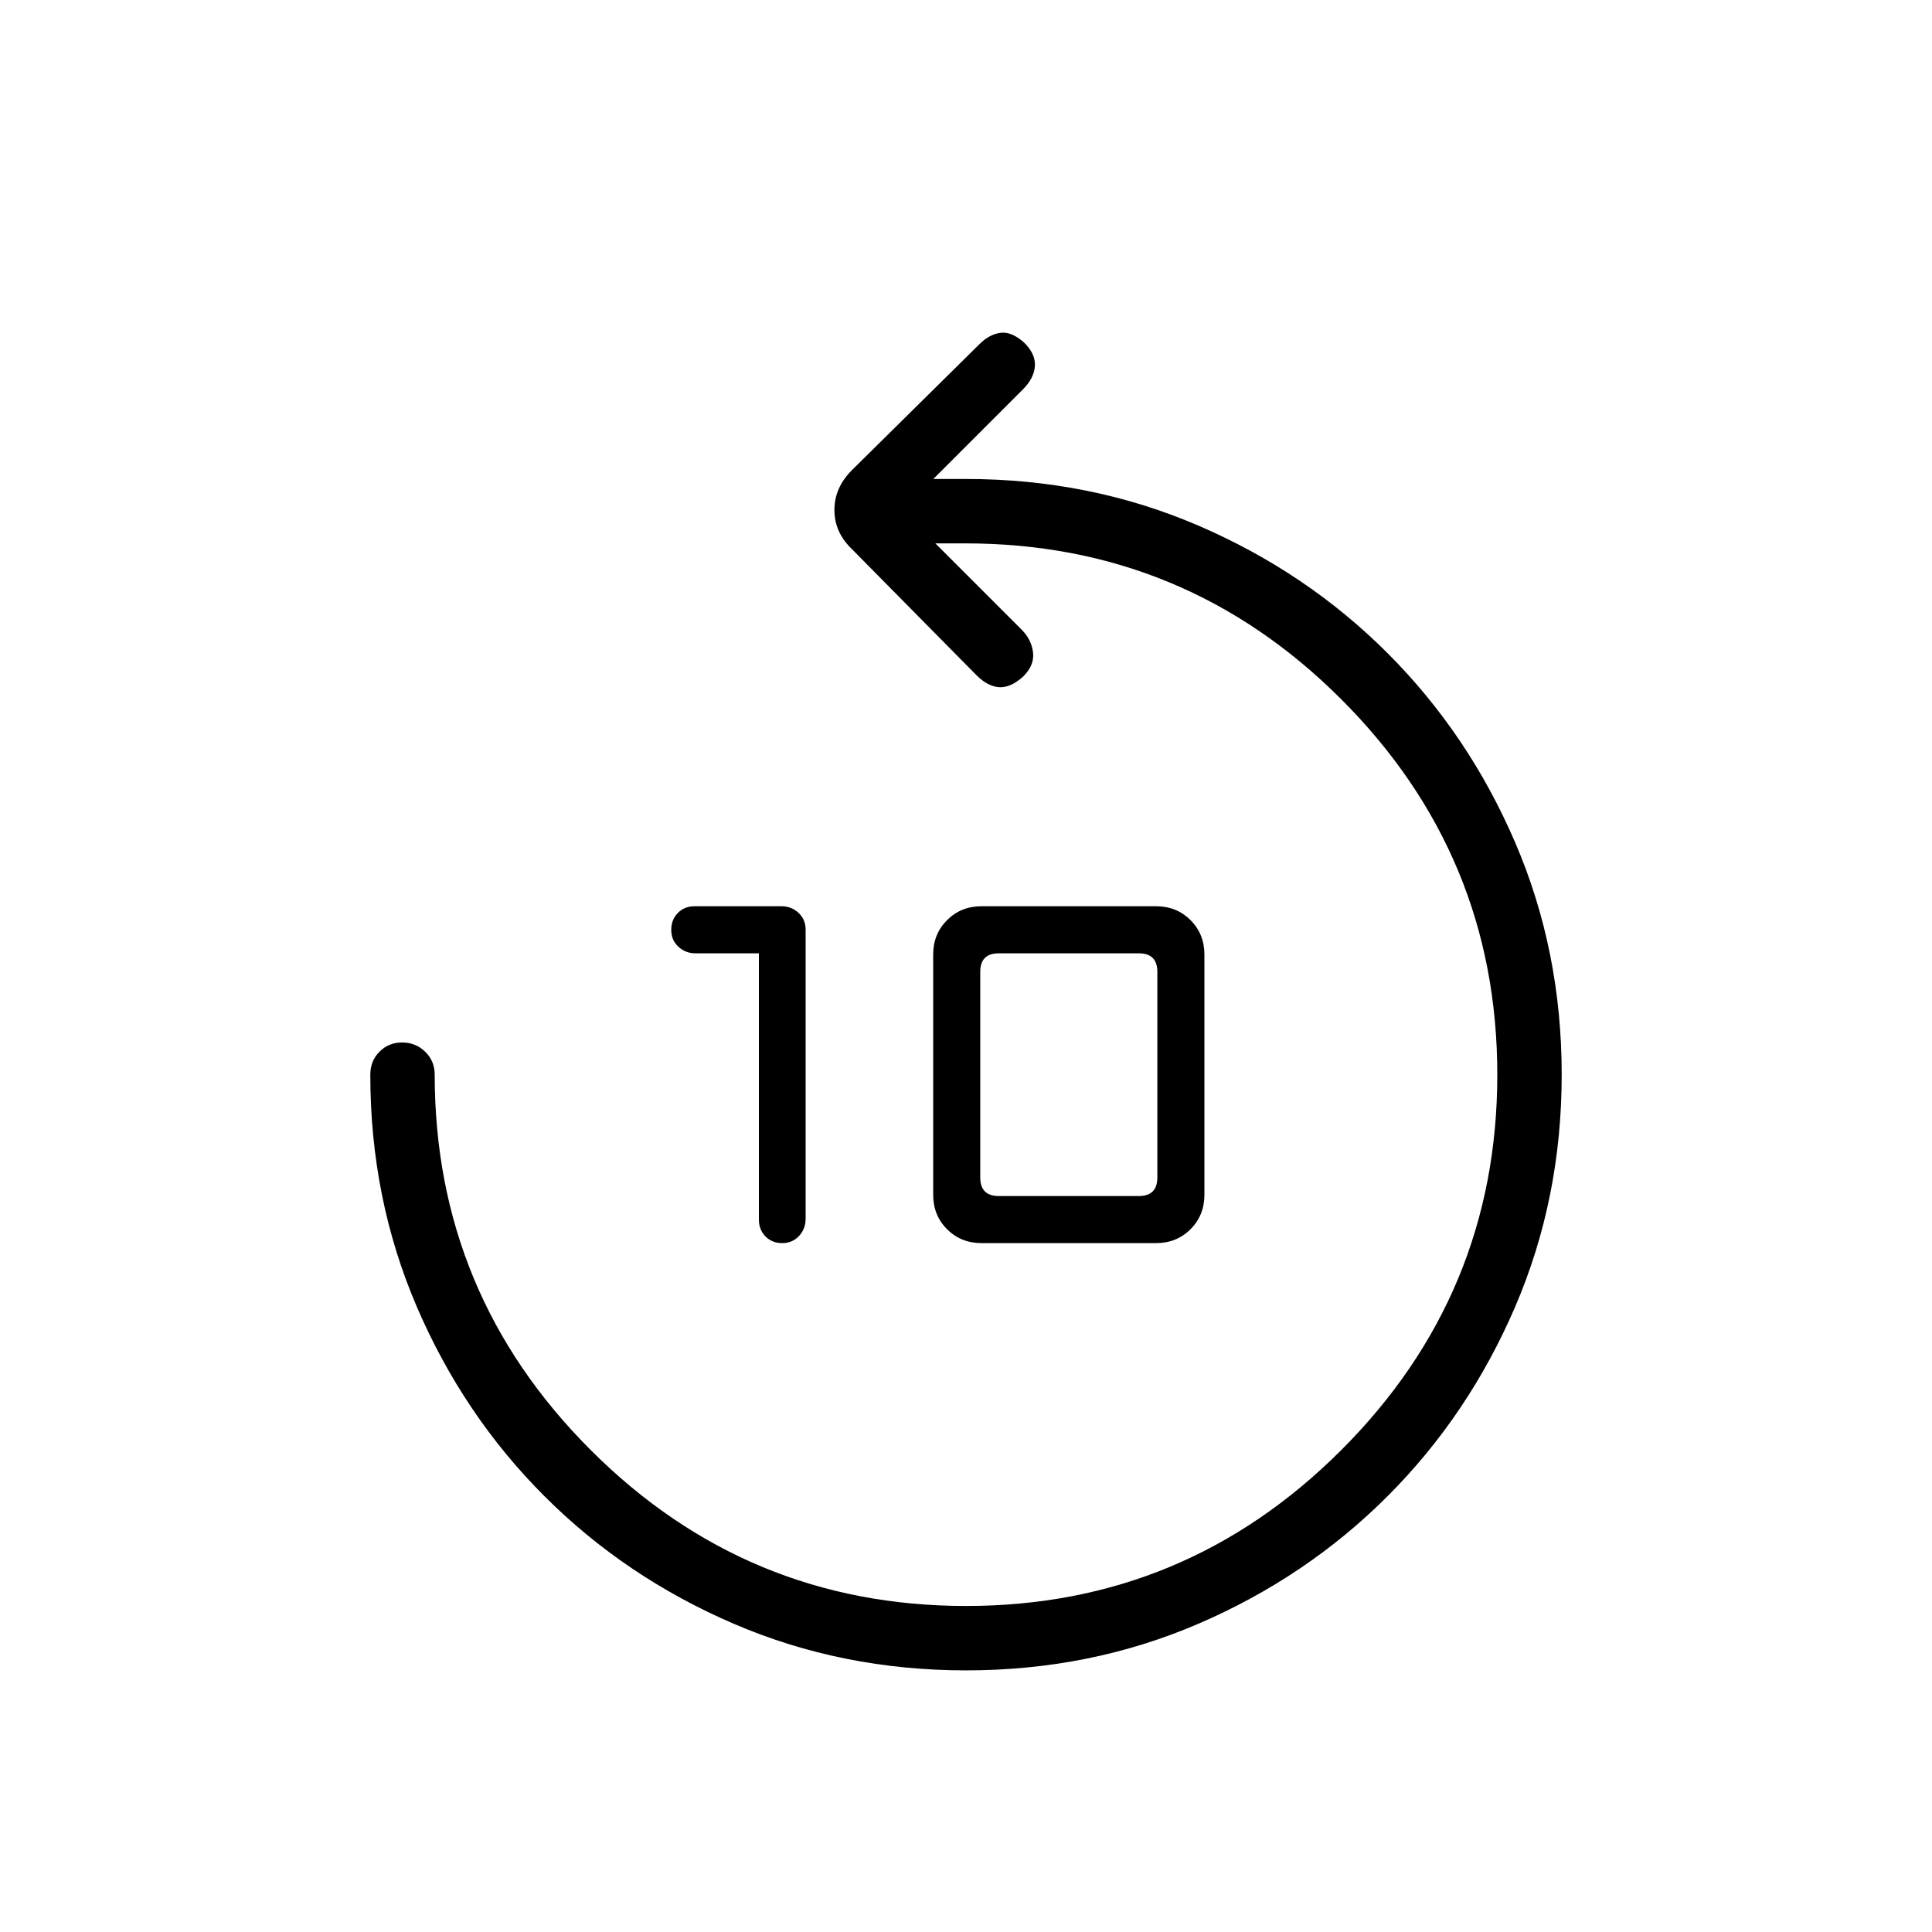 <svg xmlns="http://www.w3.org/2000/svg" height="20" viewBox="0 -960 960 960" width="20"><path d="M377.087-486.308h-31.528q-4.995 0-8.508-3.302-3.513-3.303-3.513-8.354 0-5.051 3.28-8.39 3.28-3.338 8.296-3.338h43.152q5.016 0 8.529 3.297 3.513 3.298 3.513 8.341v143.677q0 5.044-3.303 8.557-3.303 3.512-8.354 3.512-4.98 0-8.272-3.312-3.292-3.313-3.292-8.38v-132.308Zm110.605 144q-10.2 0-17.1-6.9-6.9-6.9-6.9-17.1v-119.384q0-10.2 6.9-17.1 6.9-6.9 17.1-6.9h86.77q10.2 0 17.1 6.9 6.9 6.9 6.9 17.1v119.384q0 10.2-6.9 17.1-6.9 6.9-17.1 6.9h-86.77Zm8.616-23.384h69.538q4.615 0 6.923-2.308t2.308-6.923v-102.154q0-4.615-2.308-6.923t-6.923-2.308h-69.538q-4.616 0-6.923 2.308-2.308 2.308-2.308 6.923v102.154q0 4.615 2.308 6.923 2.307 2.308 6.923 2.308ZM480.044-130q-61.583 0-115.408-23.138-53.826-23.139-94.093-63.405-40.266-40.267-63.405-94.063Q184-364.402 184-426q0-6.8 4.547-11.4 4.547-4.6 11.269-4.6t11.453 4.6Q216-432.8 216-426q0 109 77.5 186.5T480-162q109 0 186.5-77.5T744-426q0-109-77.5-186.5T479.61-690h-14.841l42.923 42.923q4.846 4.846 5.616 11.269.769 6.423-4.97 12.039-6.261 5.615-11.915 5.231-5.654-.385-11.269-6l-61.847-62.616q-8.692-8.329-8.692-19.434 0-11.104 8.692-19.797L486.692-789q4.846-4.846 10.385-5.616 5.538-.769 11.799 4.846 5.739 5.616 5.355 11.654-.385 6.039-6 11.654L463.769-722H480q61.598 0 115.394 23.138 53.796 23.139 94.063 63.405 40.266 40.267 63.405 94.049Q776-487.626 776-426.044q0 61.583-23.138 115.408-23.139 53.826-63.405 94.093-40.267 40.266-94.049 63.405Q541.626-130 480.044-130Z"/></svg>